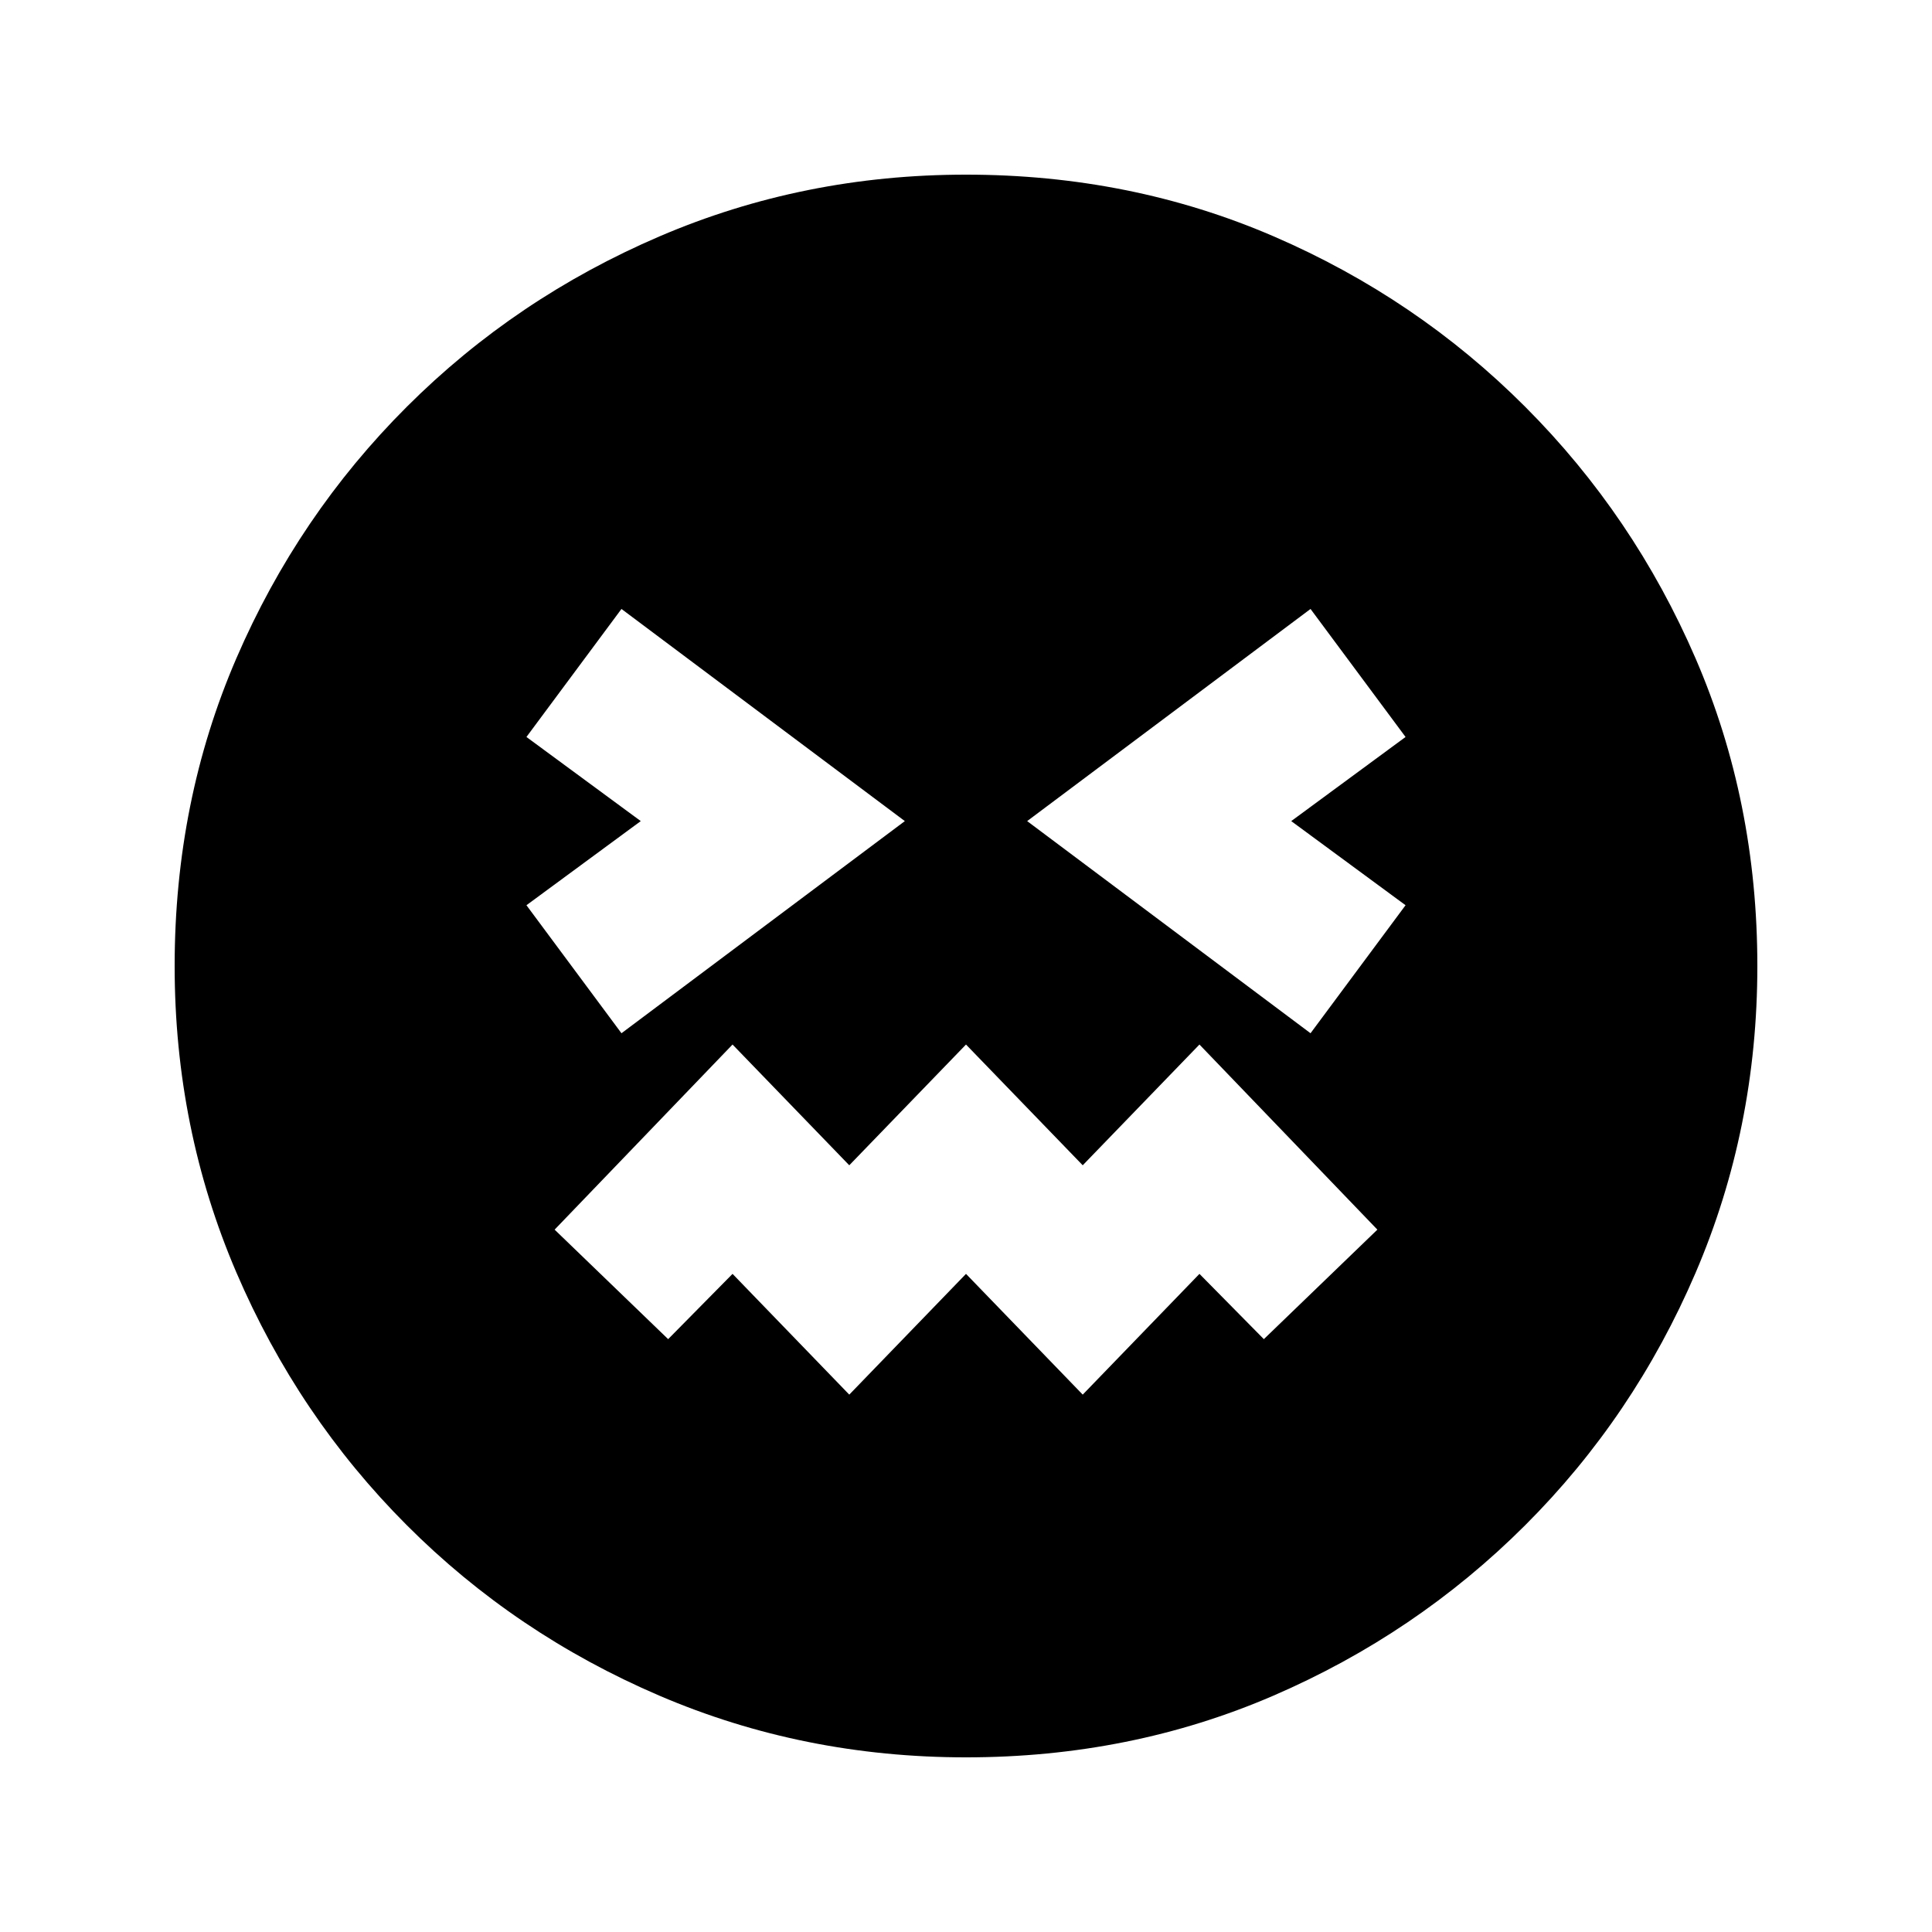 <svg xmlns="http://www.w3.org/2000/svg" height="20" viewBox="0 96 960 960" width="20"><path d="M480 969.218q-80.863 0-152.413-30.676-71.551-30.676-125.515-84.739t-84.627-125.542Q86.782 656.782 86.782 576q0-81.863 30.676-152.914 30.676-71.05 84.739-125.014t125.542-84.627Q399.218 182.782 480 182.782q81.863 0 152.914 30.676 71.05 30.676 125.014 84.739t84.627 125.042Q873.218 494.218 873.218 576q0 80.863-30.676 152.413-30.676 71.551-84.739 125.515t-125.042 84.627Q561.782 969.218 480 969.218ZM308.804 609.413 449.609 504 308.804 398.587l-47.217 63.609L318.391 504l-56.804 41.804 47.217 63.609ZM422 788.979l58-60 58 60 58-60 32 32.434L684.413 707 596 615.021l-58 60-58-60-58 60-58-60L275.587 707 332 761.413l32-32.434 58 60Zm229.196-179.566 47.217-63.609L641.609 504l56.804-41.804-47.217-63.609L510.391 504l140.805 105.413Z"/></svg>
